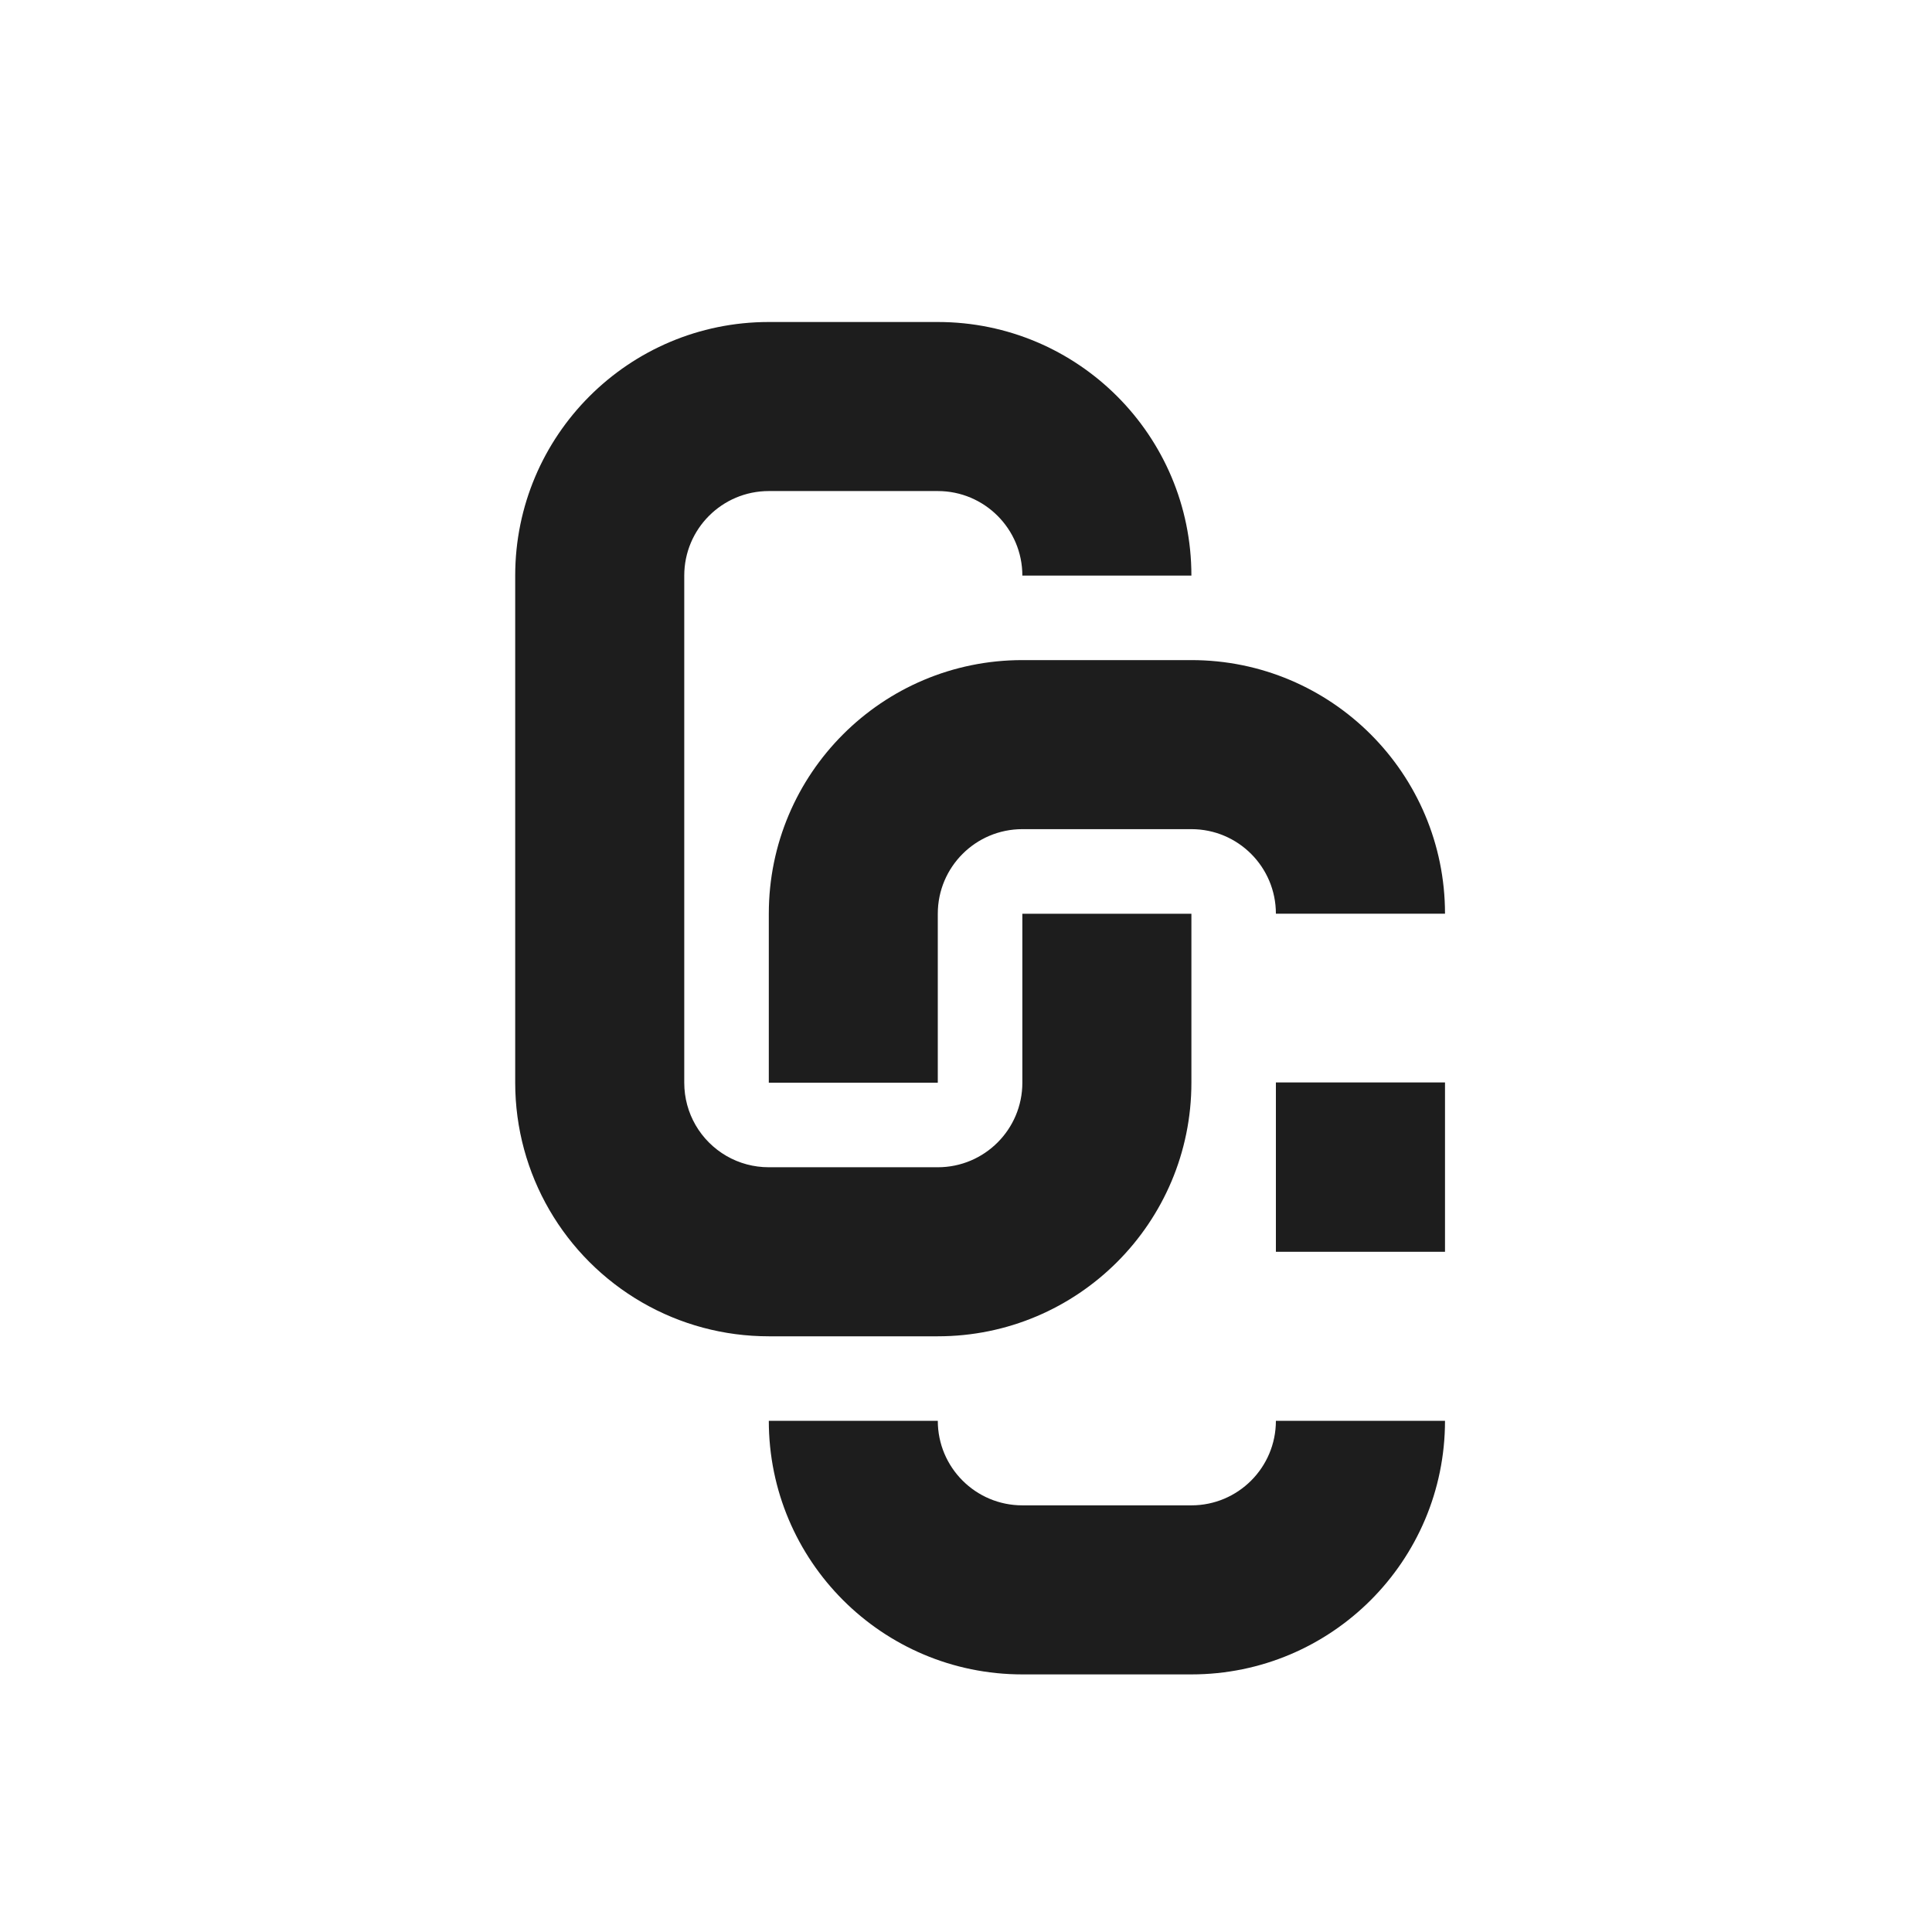 <svg width="30" height="30" viewBox="0 0 30 30" fill="none" xmlns="http://www.w3.org/2000/svg">
<path fill-rule="evenodd" clip-rule="evenodd" d="M18.5 14.189H15.875V16.812C15.875 17.537 15.287 18.125 14.562 18.125H11.938C11.703 18.125 11.48 18.064 11.283 17.951C10.878 17.717 10.625 17.288 10.625 16.812V8.938C10.625 8.213 11.213 7.625 11.938 7.625H14.562C15.287 7.625 15.875 8.213 15.875 8.938H18.5C18.5 6.763 16.737 5 14.562 5H11.938C9.763 5 8 6.763 8 8.938V16.812C8 18.235 8.762 19.526 9.97 20.224C10.564 20.567 11.239 20.75 11.938 20.75H14.562C16.737 20.75 18.5 18.987 18.5 16.812V14.189ZM11.938 16.812H14.562V14.188C14.562 13.463 15.15 12.875 15.875 12.875H18.5C19.225 12.875 19.812 13.463 19.812 14.188H22.438C22.438 12.013 20.675 10.25 18.5 10.25H15.875C13.7 10.25 11.938 12.013 11.938 14.188V16.812ZM19.812 16.808H22.438V19.438H19.812V16.808ZM22.438 22.062H19.812C19.812 22.787 19.225 23.375 18.5 23.375H15.875C15.15 23.375 14.562 22.787 14.562 22.062H11.938C11.938 24.237 13.7 26 15.875 26H18.5C20.675 26 22.438 24.237 22.438 22.062Z" fill="#1D1D1D"/>
</svg>
